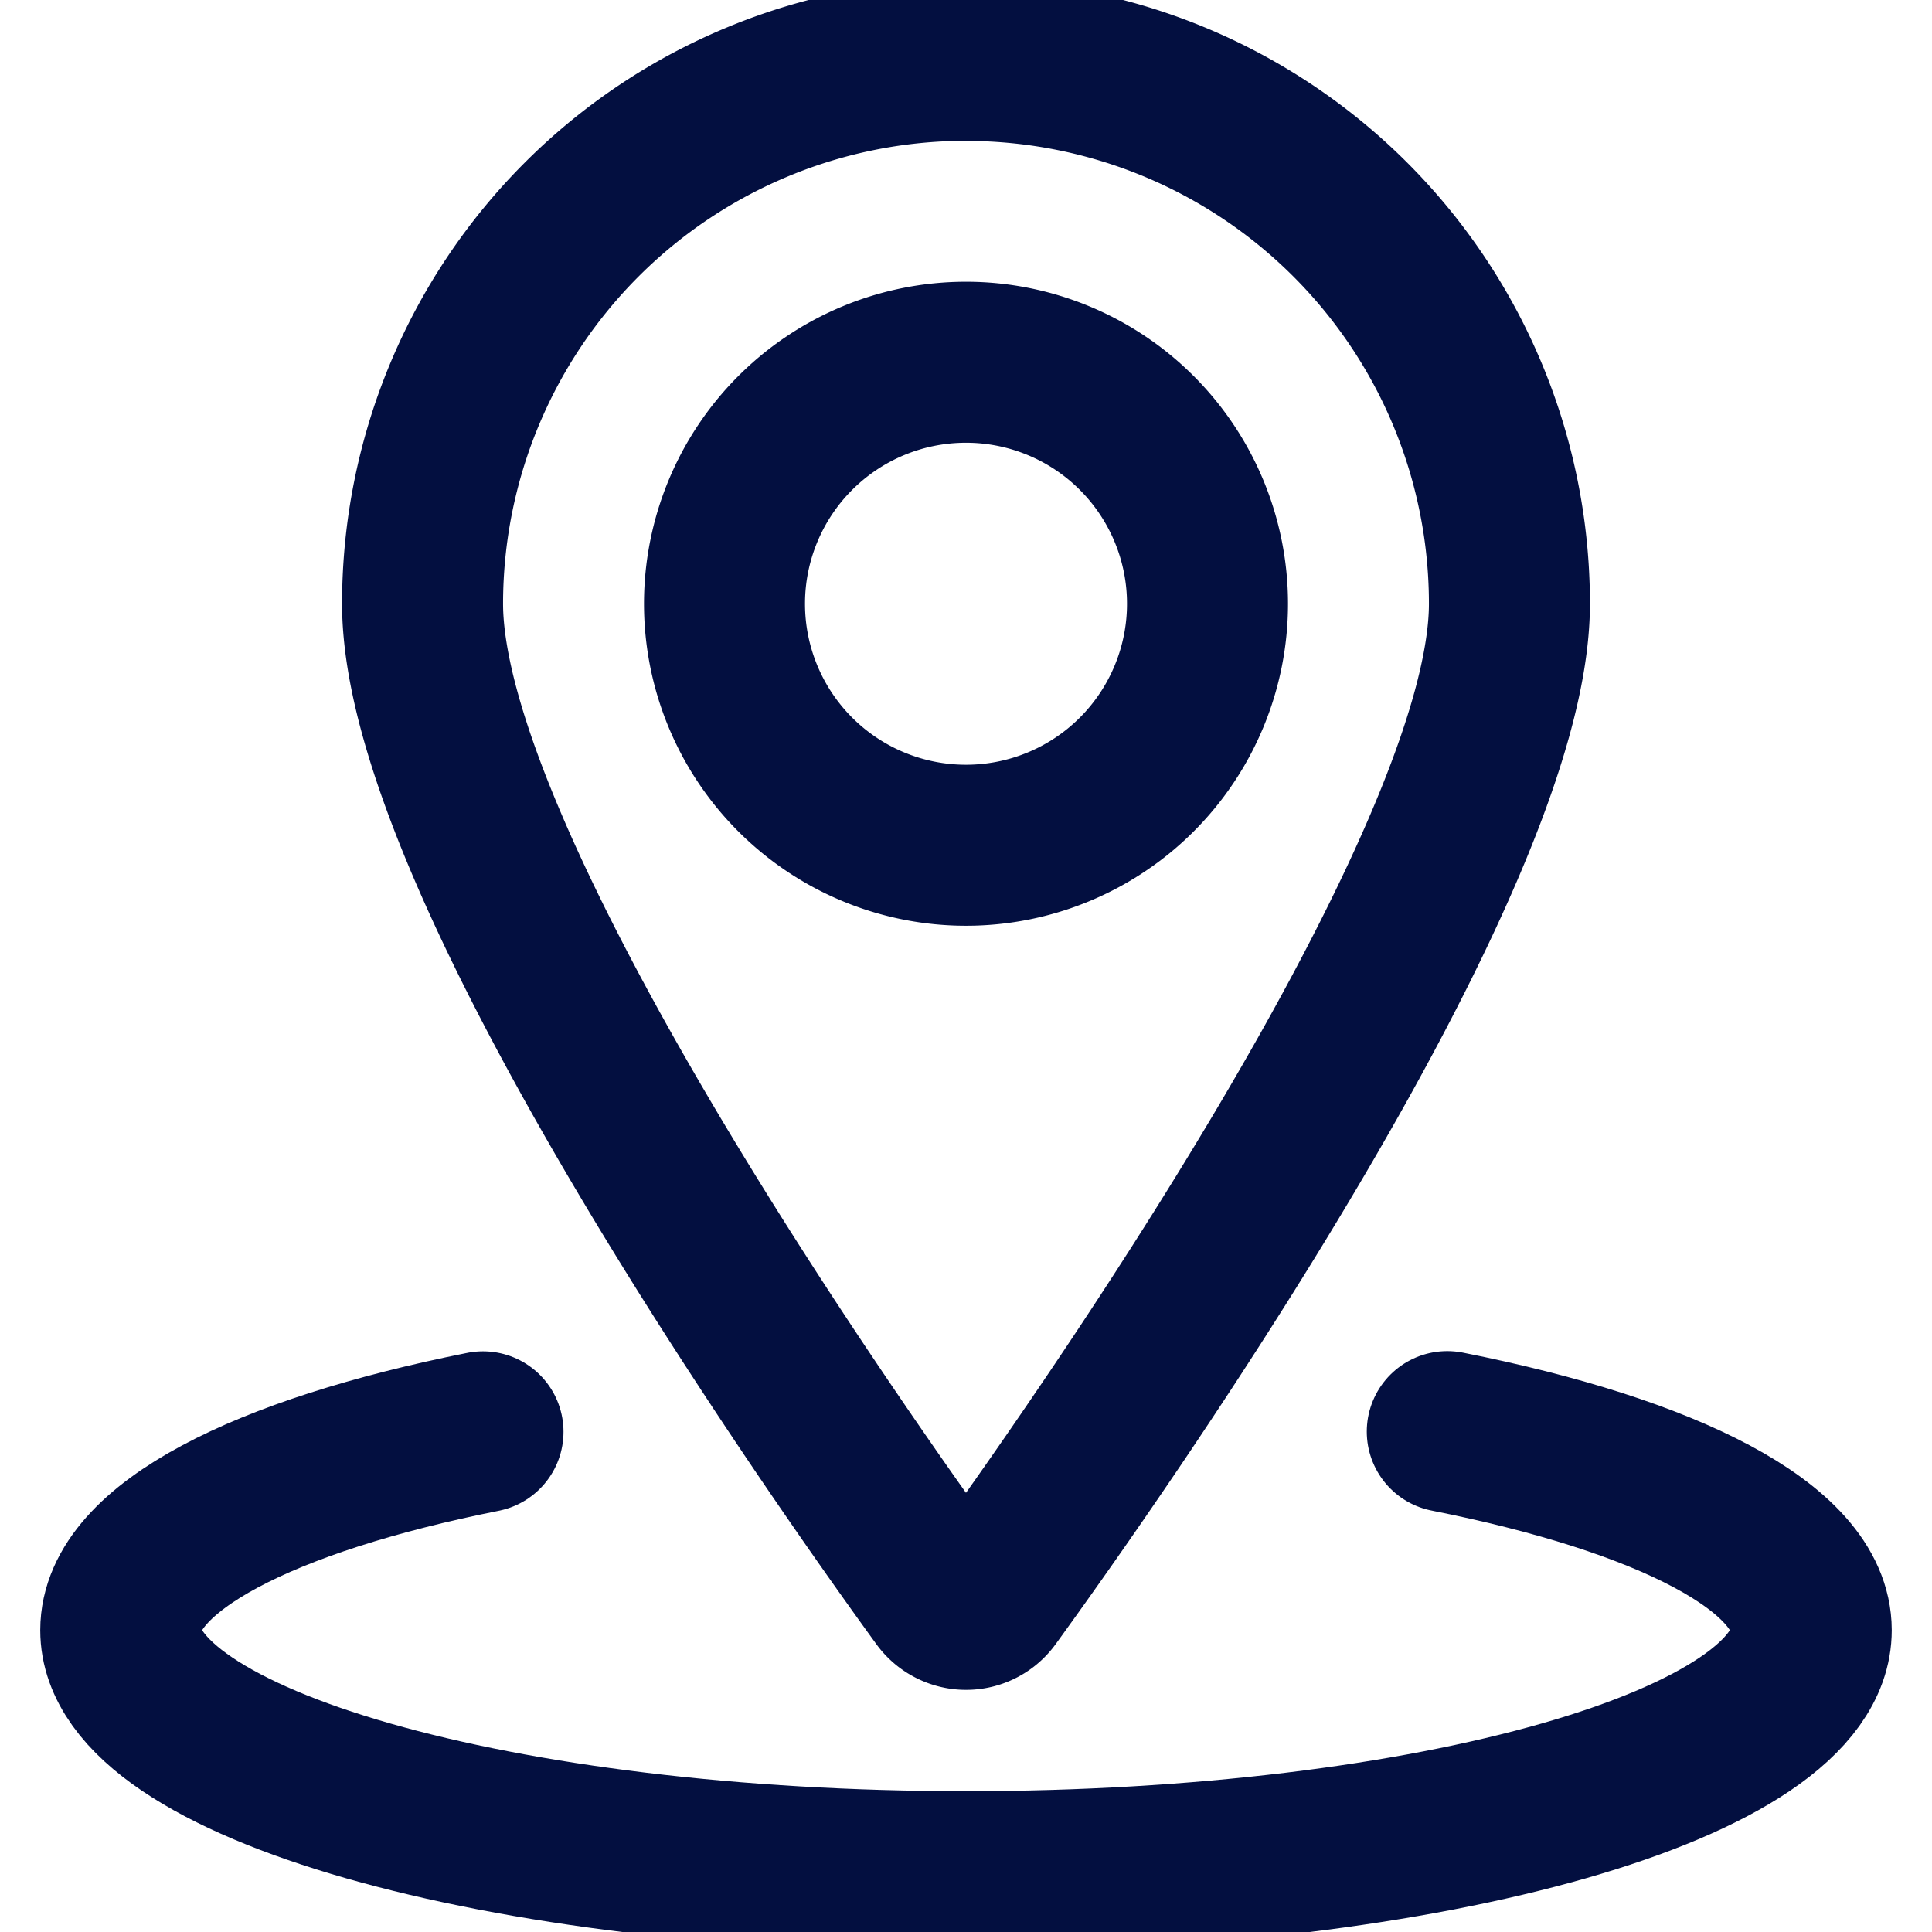 <svg width="18" height="18" viewBox="0 0 18 18" fill="none" xmlns="http://www.w3.org/2000/svg">
    <g clip-path="url(#a)" stroke="#030f40" stroke-width="1.5" stroke-linecap="round" stroke-linejoin="round">
        <path d="M6.75 5.625a2.25 2.25 0 1 0 4.5 0 2.25 2.25 0 0 0-4.5 0v0Z"/>
        <path d="M9 .563a5.062 5.062 0 0 1 5.063 5.062c0 2.438-3.85 7.895-4.835 9.253a.281.281 0 0 1-.356.085.281.281 0 0 1-.1-.085c-.986-1.358-4.835-6.815-4.835-9.253A5.063 5.063 0 0 1 9 .562v0Z"/>
        <path d="M13.484 13.338c2.05.406 3.391 1.083 3.391 1.85 0 1.242-3.525 2.25-7.875 2.25s-7.875-1.008-7.875-2.25c0-.766 1.336-1.441 3.375-1.848"/>
    </g>
    <defs>
        <clipPath id="a">
            <path fill="#fff" d="M0 0h18v18H0z"/>
        </clipPath>
    </defs>
</svg>
